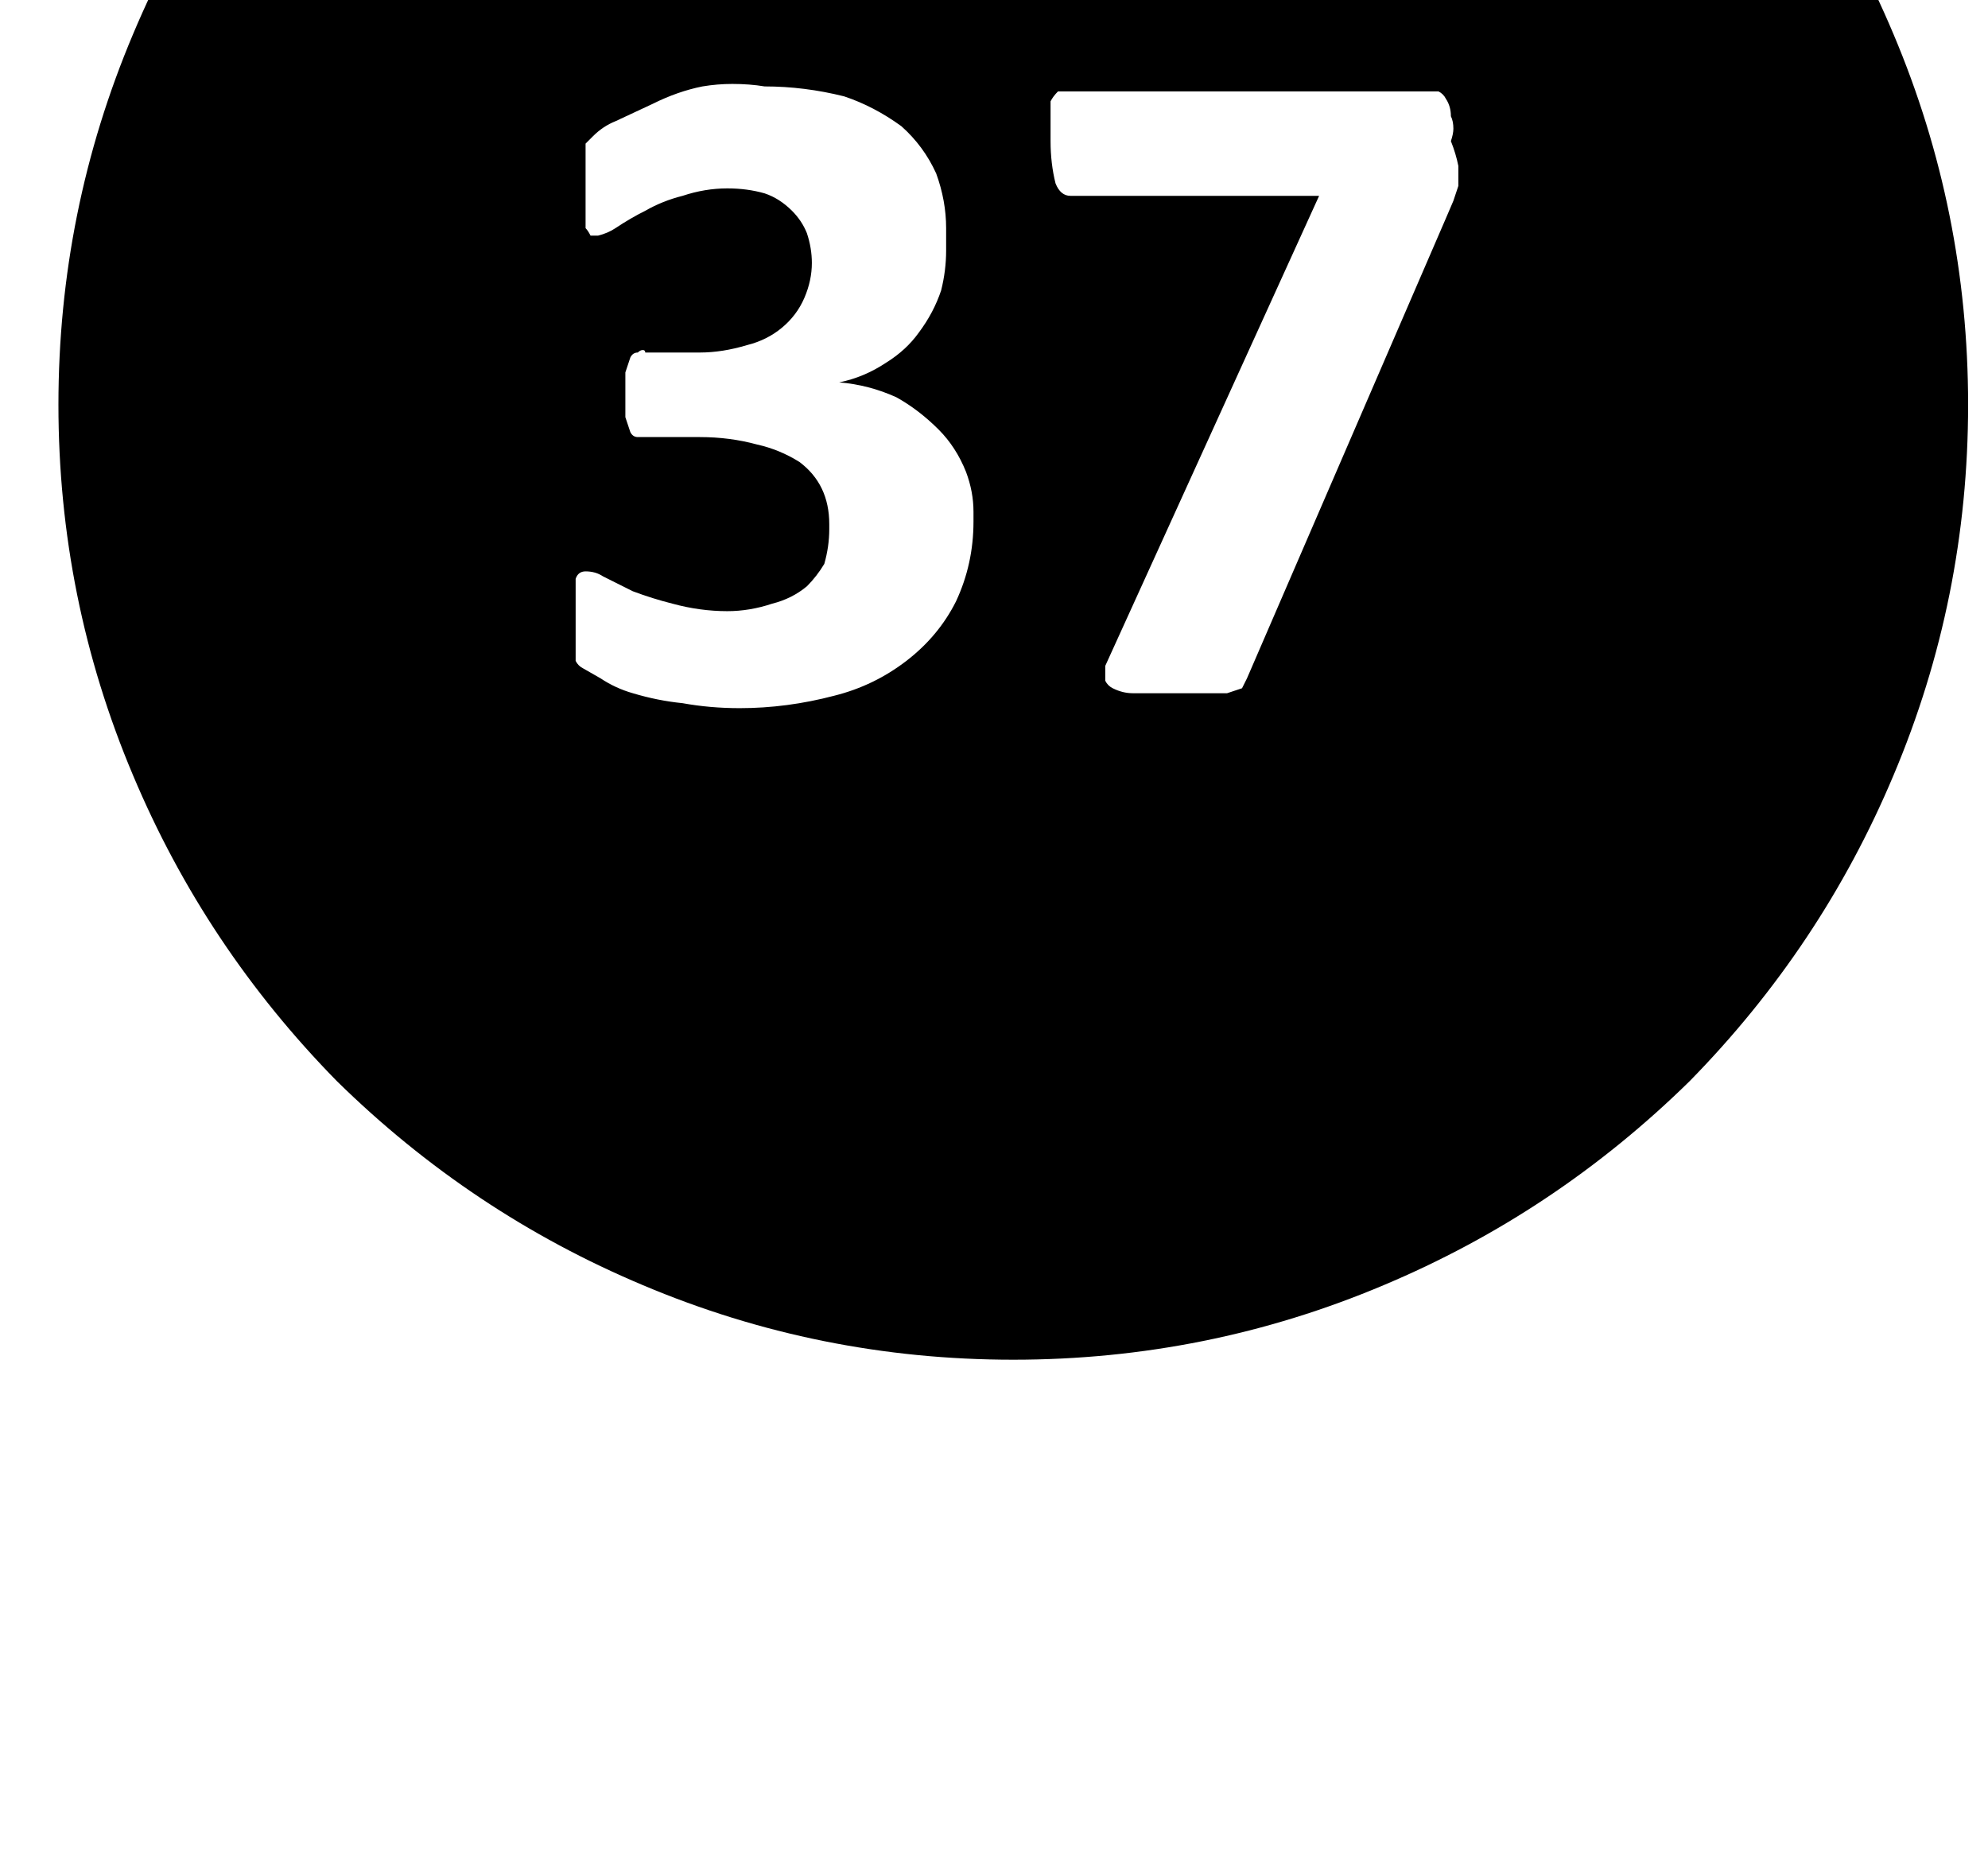 <?xml version="1.0" standalone="no"?>
<!DOCTYPE svg PUBLIC "-//W3C//DTD SVG 1.1//EN" "http://www.w3.org/Graphics/SVG/1.1/DTD/svg11.dtd" >
<svg xmlns="http://www.w3.org/2000/svg" xmlns:xlink="http://www.w3.org/1999/xlink" version="1.1" viewBox="-10 0 1066 1000">
   <path fill="currentColor"
d="M772 89q-1.333 -6.667 -4 -13.333q1.333 -4 1.333 -6.667q0 -4 -1.333 -6.667q0 -5.333 -2.667 -9.333q-1.333 -2.667 -4 -4h-204q-2.666 2.667 -4 5.333v21.334q0 12 2.667 22.666q2.667 6.667 8 6.667h133.333l-114.666 252v8
q1.333 2.667 4 4q5.333 2.667 10.666 2.667h50.667q4 -1.334 8 -2.667q1.333 -2.667 2.667 -5.333l106.666 -246.667l4 -9.333q1.334 -4 2.667 -8v-10.667zM502.667 322.333q9.333 -20 9.333 -42.666v-5.334q0 -10.666 -4 -21.333
q-5.333 -13.333 -14.667 -22.667q-10.666 -10.666 -22.666 -17.333q-14.667 -6.667 -30.667 -8q13.333 -2.667 25.333 -10.667q10.667 -6.666 17.334 -16q8 -10.666 12 -22.666q2.666 -10.667 2.666 -21.334v-12q0 -14.666 -5.333 -29.333
q-6.667 -14.667 -18.667 -25.333q-14.666 -10.667 -30.666 -16q-21.334 -5.334 -42.667 -5.334q-8 -1.333 -17.333 -1.333q-8 0 -16 1.333q-13.334 2.667 -26.667 9.334l-20 9.333q-6.667 2.667 -12 8l-4 4v45.333q1.333 1.334 2.667 4h4
q5.333 -1.333 9.333 -4q8 -5.333 16 -9.333q9.333 -5.333 20 -8q12 -4 24 -4q10.667 0 20 2.667q8 2.666 14.667 9.333q5.333 5.333 8 12q2.666 8 2.666 16q0 9.333 -4 18.667q-4 9.333 -12 16q-8 6.666 -18.666 9.333
q-13.334 4 -25.334 4h-29.333q0 -1.333 -1.333 -1.333q-1.334 0 -2.667 1.333q-2.667 0 -4 2.667q-1.333 4 -2.667 8v24q1.334 4 2.667 8q1.333 2.666 4 2.666h33.333q16 0 30.667 4q12 2.667 22.667 9.334q16 12 16 33.333v2.667
q0 9.333 -2.667 18.666q-4 6.667 -9.333 12q-8 6.667 -18.667 9.334q-12 4 -24 4q-14.667 0 -29.333 -4q-10.667 -2.667 -21.334 -6.667l-16 -8q-4 -2.667 -9.333 -2.667q-4 0 -5.333 4v44q1.333 2.667 4 4l9.333 5.334q8 5.333 17.333 8
q13.334 4 26.667 5.333q14.667 2.667 30.667 2.667q25.333 0 50.666 -6.667q21.334 -5.333 38.667 -18.667q17.333 -13.333 26.667 -32zM533.333 -295q104 0 198.667 40q92 38.667 164 109.333q70.667 72 109.333 164q40 94.667 40 198.667t-40 198.667
q-38.666 92 -109.333 164q-72 70.666 -164 109.333q-94.667 40 -198.667 40t-198.666 -40q-92 -38.667 -164 -109.333q-70.667 -72 -109.334 -164q-40 -94.667 -40 -198.667t40 -198.667q38.667 -92 109.334 -164q72 -70.666 164 -109.333q94.666 -40 198.666 -40z" />
</svg>
